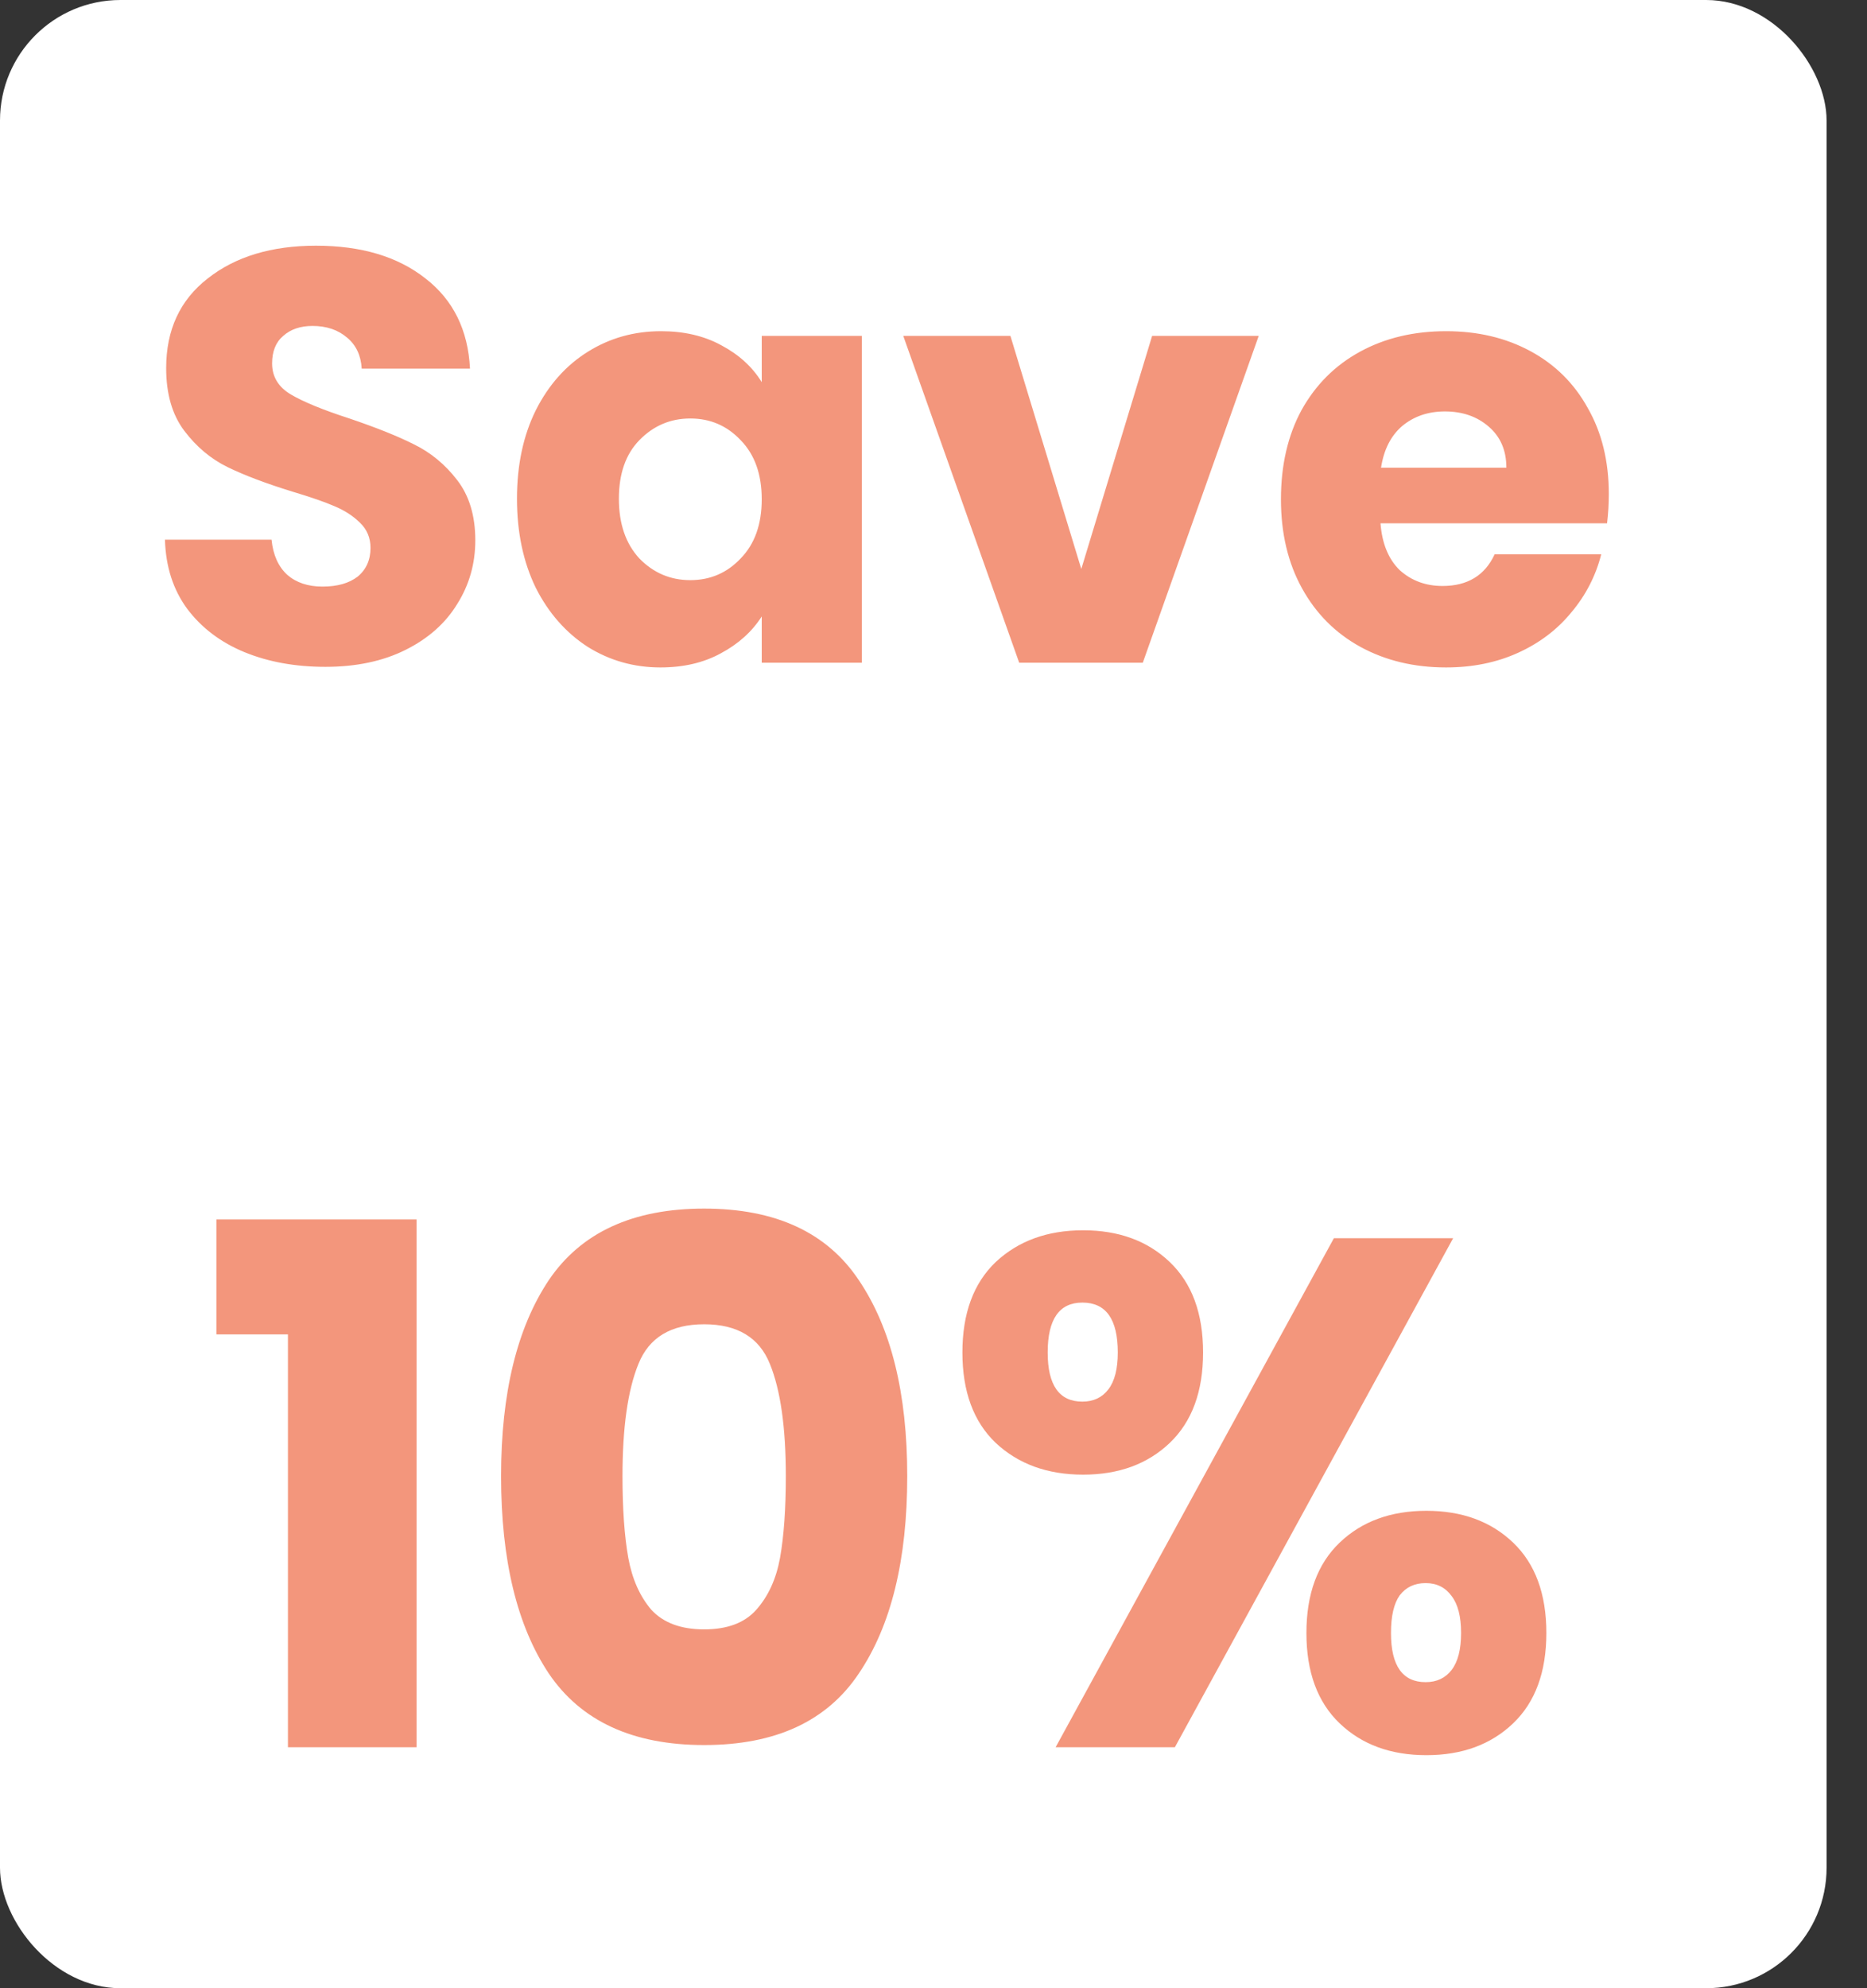 <svg width="31" height="33" viewBox="0 0 31 33" fill="none" xmlns="http://www.w3.org/2000/svg">
<rect x="0" y="0" width="31" height="33" fill="#333333" stroke="none"/>
<rect width="30.329" height="33" rx="2" fill="white"/>
<path d="M5.403 11.068C4.904 11.068 4.457 10.987 4.061 10.825C3.666 10.663 3.348 10.423 3.109 10.106C2.875 9.788 2.752 9.406 2.739 8.958H4.509C4.534 9.211 4.622 9.406 4.771 9.542C4.92 9.671 5.115 9.736 5.354 9.736C5.601 9.736 5.795 9.681 5.938 9.571C6.08 9.454 6.152 9.295 6.152 9.094C6.152 8.926 6.093 8.787 5.977 8.676C5.866 8.566 5.727 8.475 5.559 8.404C5.396 8.333 5.163 8.252 4.859 8.161C4.418 8.025 4.058 7.889 3.779 7.753C3.501 7.617 3.261 7.416 3.06 7.15C2.859 6.884 2.759 6.537 2.759 6.11C2.759 5.475 2.989 4.979 3.449 4.622C3.909 4.259 4.509 4.078 5.247 4.078C5.999 4.078 6.605 4.259 7.065 4.622C7.526 4.979 7.772 5.478 7.804 6.119H6.006C5.993 5.899 5.912 5.727 5.763 5.604C5.614 5.475 5.422 5.41 5.189 5.41C4.988 5.41 4.826 5.465 4.703 5.575C4.58 5.679 4.518 5.831 4.518 6.032C4.518 6.252 4.622 6.424 4.829 6.547C5.037 6.67 5.361 6.803 5.802 6.946C6.242 7.095 6.599 7.237 6.871 7.374C7.15 7.51 7.39 7.707 7.59 7.967C7.791 8.226 7.892 8.56 7.892 8.968C7.892 9.357 7.791 9.71 7.59 10.028C7.396 10.345 7.111 10.598 6.735 10.786C6.359 10.974 5.915 11.068 5.403 11.068ZM8.584 8.278C8.584 7.72 8.688 7.231 8.896 6.81C9.109 6.388 9.398 6.064 9.761 5.838C10.124 5.611 10.529 5.497 10.976 5.497C11.358 5.497 11.692 5.575 11.977 5.731C12.269 5.886 12.493 6.09 12.648 6.343V5.575H14.311V11H12.648V10.232C12.486 10.485 12.259 10.689 11.968 10.844C11.683 11 11.349 11.078 10.966 11.078C10.526 11.078 10.124 10.964 9.761 10.738C9.398 10.504 9.109 10.177 8.896 9.756C8.688 9.328 8.584 8.835 8.584 8.278ZM12.648 8.287C12.648 7.873 12.532 7.545 12.298 7.306C12.072 7.066 11.793 6.946 11.462 6.946C11.132 6.946 10.85 7.066 10.616 7.306C10.389 7.539 10.276 7.863 10.276 8.278C10.276 8.693 10.389 9.023 10.616 9.269C10.85 9.509 11.132 9.629 11.462 9.629C11.793 9.629 12.072 9.509 12.298 9.269C12.532 9.03 12.648 8.702 12.648 8.287ZM17.954 9.444L19.13 5.575H20.9L18.975 11H16.923L14.998 5.575H16.777L17.954 9.444ZM26.713 8.2C26.713 8.356 26.704 8.518 26.684 8.686H22.922C22.948 9.023 23.055 9.282 23.242 9.464C23.437 9.639 23.674 9.726 23.952 9.726C24.367 9.726 24.655 9.551 24.817 9.201H26.587C26.496 9.558 26.331 9.879 26.091 10.164C25.858 10.449 25.563 10.673 25.206 10.835C24.85 10.997 24.451 11.078 24.011 11.078C23.479 11.078 23.006 10.964 22.591 10.738C22.176 10.511 21.852 10.187 21.619 9.765C21.386 9.344 21.269 8.851 21.269 8.287C21.269 7.724 21.382 7.231 21.609 6.81C21.843 6.388 22.167 6.064 22.581 5.838C22.996 5.611 23.473 5.497 24.011 5.497C24.536 5.497 25.002 5.607 25.411 5.828C25.819 6.048 26.137 6.362 26.363 6.771C26.597 7.179 26.713 7.656 26.713 8.2ZM25.012 7.763C25.012 7.477 24.915 7.25 24.72 7.082C24.526 6.913 24.283 6.829 23.991 6.829C23.712 6.829 23.476 6.91 23.281 7.072C23.093 7.234 22.977 7.464 22.931 7.763H25.012ZM3.593 22.148V20.24H6.917V29H4.781V22.148H3.593ZM8.32 24.5C8.32 23.124 8.584 22.04 9.112 21.248C9.648 20.456 10.508 20.06 11.692 20.06C12.876 20.06 13.732 20.456 14.26 21.248C14.796 22.04 15.064 23.124 15.064 24.5C15.064 25.892 14.796 26.984 14.26 27.776C13.732 28.568 12.876 28.964 11.692 28.964C10.508 28.964 9.648 28.568 9.112 27.776C8.584 26.984 8.32 25.892 8.32 24.5ZM13.048 24.5C13.048 23.692 12.96 23.072 12.784 22.64C12.608 22.2 12.244 21.98 11.692 21.98C11.14 21.98 10.776 22.2 10.6 22.64C10.424 23.072 10.336 23.692 10.336 24.5C10.336 25.044 10.368 25.496 10.432 25.856C10.496 26.208 10.624 26.496 10.816 26.72C11.016 26.936 11.308 27.044 11.692 27.044C12.076 27.044 12.364 26.936 12.556 26.72C12.756 26.496 12.888 26.208 12.952 25.856C13.016 25.496 13.048 25.044 13.048 24.5ZM15.98 22.448C15.98 21.8 16.164 21.3 16.532 20.948C16.908 20.596 17.392 20.42 17.984 20.42C18.576 20.42 19.056 20.596 19.424 20.948C19.792 21.3 19.976 21.8 19.976 22.448C19.976 23.096 19.792 23.596 19.424 23.948C19.056 24.3 18.576 24.476 17.984 24.476C17.392 24.476 16.908 24.3 16.532 23.948C16.164 23.596 15.98 23.096 15.98 22.448ZM24.128 20.552L19.508 29H17.528L22.148 20.552H24.128ZM17.972 21.62C17.588 21.62 17.396 21.896 17.396 22.448C17.396 22.992 17.588 23.264 17.972 23.264C18.156 23.264 18.3 23.196 18.404 23.06C18.508 22.924 18.56 22.72 18.56 22.448C18.56 21.896 18.364 21.62 17.972 21.62ZM21.692 27.104C21.692 26.456 21.876 25.956 22.244 25.604C22.612 25.252 23.092 25.076 23.684 25.076C24.276 25.076 24.756 25.252 25.124 25.604C25.492 25.956 25.676 26.456 25.676 27.104C25.676 27.752 25.492 28.252 25.124 28.604C24.756 28.956 24.276 29.132 23.684 29.132C23.092 29.132 22.612 28.956 22.244 28.604C21.876 28.252 21.692 27.752 21.692 27.104ZM23.672 26.276C23.488 26.276 23.344 26.344 23.24 26.48C23.144 26.616 23.096 26.824 23.096 27.104C23.096 27.648 23.288 27.92 23.672 27.92C23.856 27.92 24 27.852 24.104 27.716C24.208 27.58 24.26 27.376 24.26 27.104C24.26 26.832 24.208 26.628 24.104 26.492C24 26.348 23.856 26.276 23.672 26.276Z" fill="#F3967C"/>
</svg>
